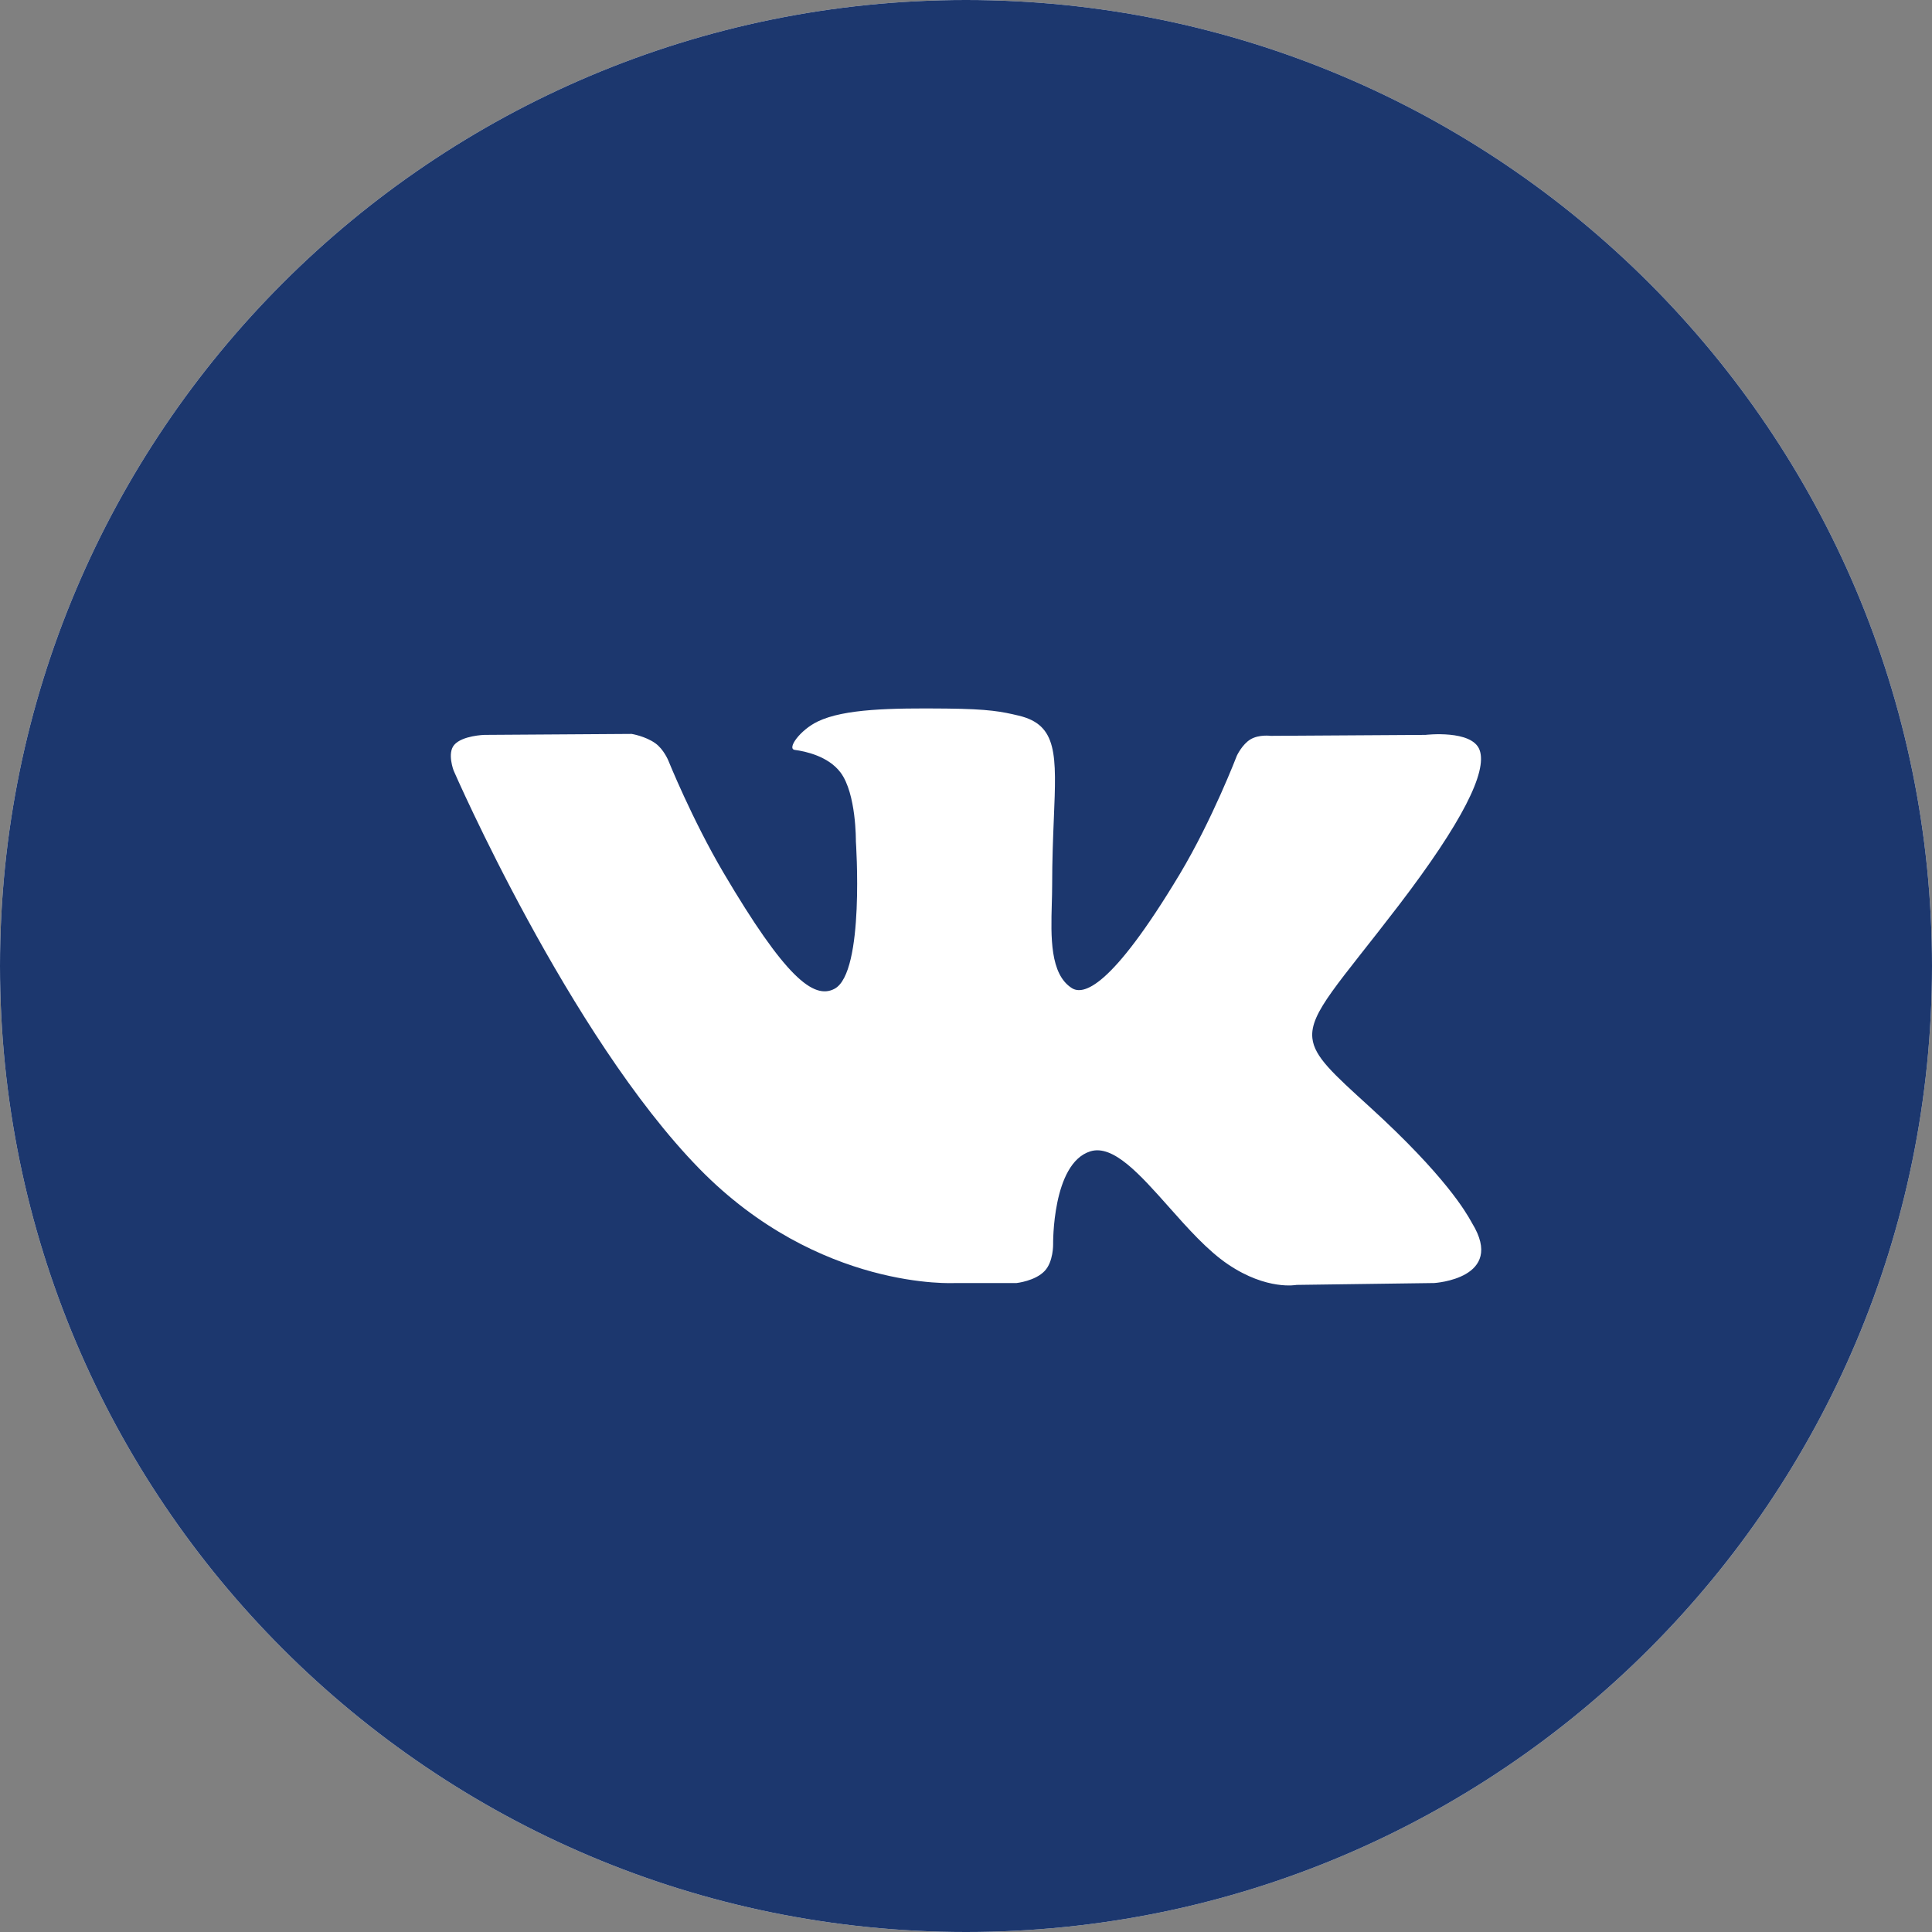 <svg width="32" height="32" viewBox="0 0 32 32" fill="none" xmlns="http://www.w3.org/2000/svg">
<rect x="0" y="0" width="32" height="32" fill="#808080" stroke="none"/>
<path d="M0 16C0 7.163 7.163 0 16 0C24.837 0 32 7.163 32 16C32 24.837 24.837 32 16 32C7.163 32 0 24.837 0 16Z" fill="white"/>
<path fill-rule="evenodd" clip-rule="evenodd" d="M16 0C7.163 0 0 7.163 0 16C0 24.837 7.163 32 16 32C24.837 32 32 24.837 32 16C32 7.163 24.837 0 16 0ZM17.303 21.051C17.146 21.218 16.838 21.251 16.838 21.251H15.818C15.818 21.251 13.567 21.384 11.585 19.359C9.423 17.149 7.514 12.764 7.514 12.764C7.514 12.764 7.403 12.477 7.523 12.338C7.657 12.182 8.024 12.172 8.024 12.172L10.462 12.156C10.462 12.156 10.691 12.193 10.856 12.312C10.992 12.41 11.068 12.593 11.068 12.593C11.068 12.593 11.462 13.571 11.984 14.456C13.003 16.184 13.477 16.562 13.823 16.377C14.327 16.107 14.176 13.934 14.176 13.934C14.176 13.934 14.185 13.146 13.922 12.795C13.718 12.523 13.334 12.443 13.165 12.421C13.027 12.403 13.252 12.09 13.545 11.95C13.984 11.739 14.758 11.727 15.674 11.736C16.388 11.743 16.593 11.787 16.872 11.853C17.519 12.006 17.499 12.498 17.455 13.558C17.442 13.875 17.427 14.243 17.427 14.668C17.427 14.763 17.424 14.865 17.421 14.97C17.406 15.513 17.389 16.135 17.753 16.366C17.94 16.484 18.397 16.383 19.54 14.479C20.081 13.576 20.487 12.515 20.487 12.515C20.487 12.515 20.576 12.326 20.714 12.245C20.855 12.162 21.046 12.188 21.046 12.188L23.611 12.172C23.611 12.172 24.383 12.081 24.507 12.423C24.638 12.781 24.219 13.619 23.171 14.991C22.176 16.292 21.692 16.771 21.737 17.195C21.769 17.505 22.084 17.785 22.687 18.334C23.948 19.483 24.285 20.087 24.367 20.232C24.373 20.244 24.378 20.253 24.382 20.259C24.947 21.179 23.755 21.251 23.755 21.251L21.475 21.282C21.475 21.282 20.986 21.378 20.342 20.943C20.004 20.716 19.674 20.345 19.36 19.991C18.88 19.451 18.437 18.952 18.059 19.07C17.424 19.268 17.443 20.611 17.443 20.611C17.443 20.611 17.448 20.899 17.303 21.051Z" fill="#1C376E"/>
</svg>

